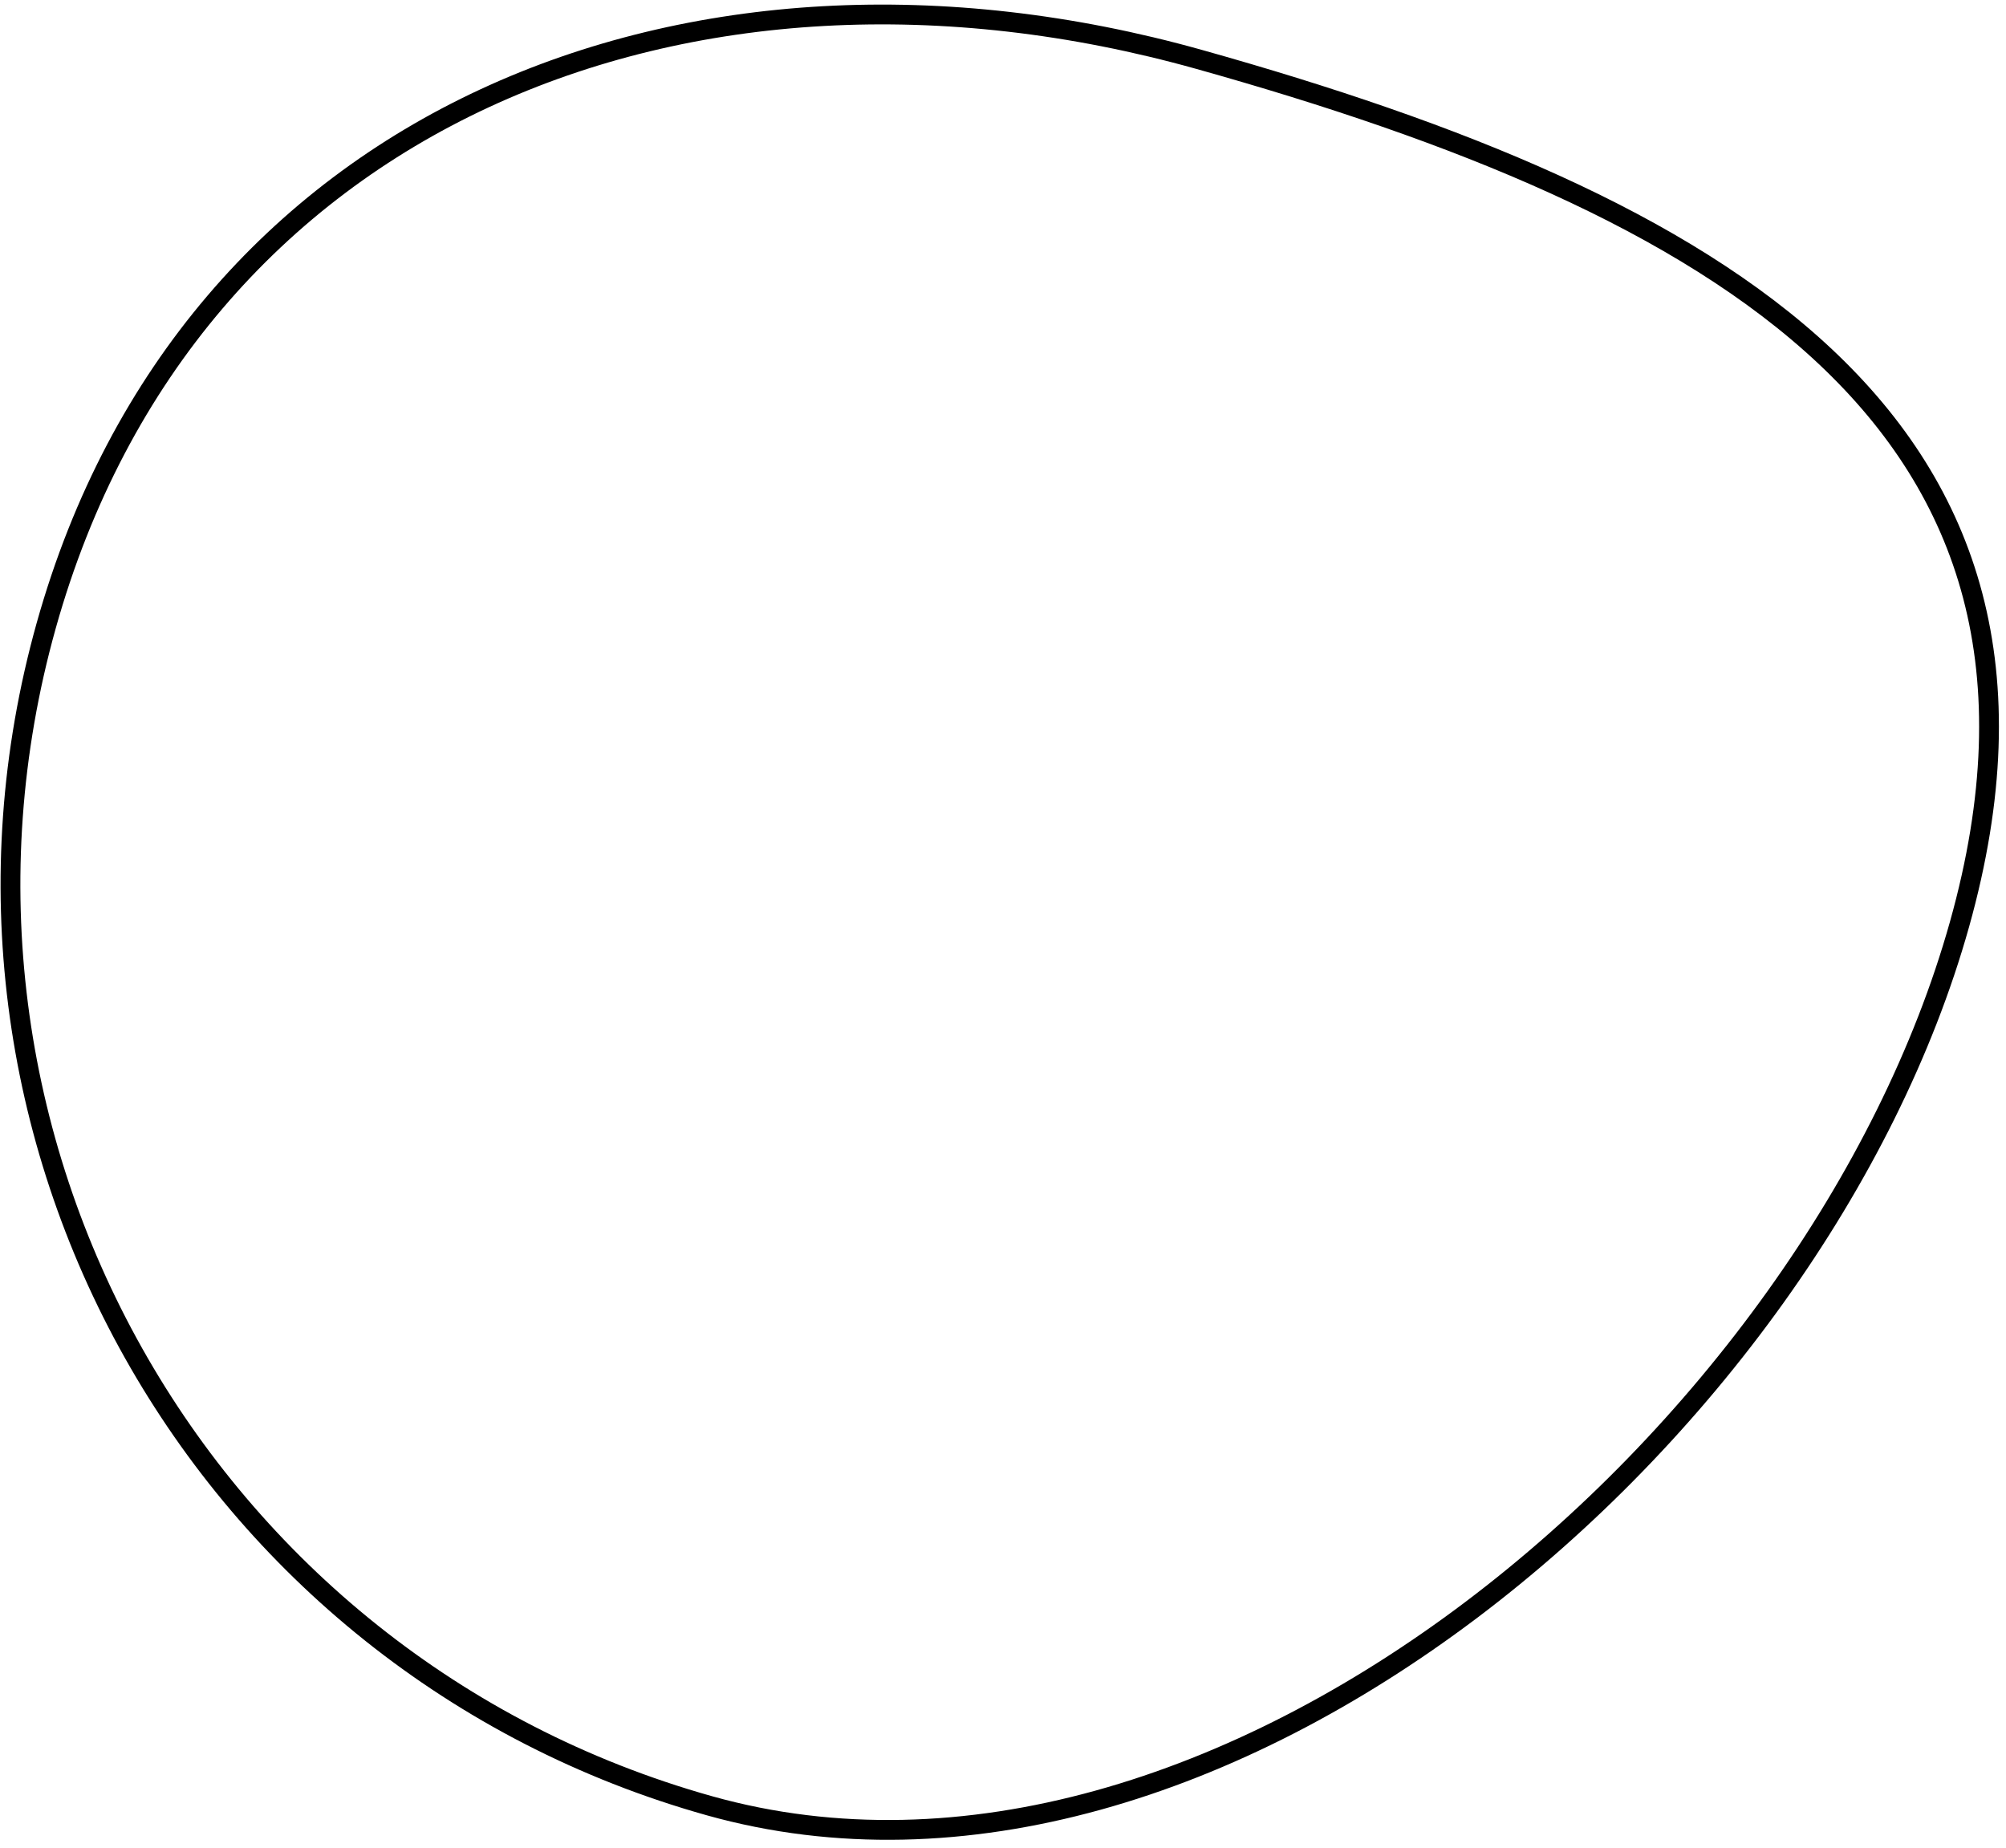 <svg width="152" height="140" viewBox="0 0 152 140" fill="none" xmlns="http://www.w3.org/2000/svg">
<path d="M53.766 136.825C15.194 126.013 -7.309 85.972 3.505 47.39C8.909 28.11 21.086 14.702 36.718 7.449C52.364 0.19 71.514 -0.921 90.855 4.5C110.326 9.957 127.438 16.789 138.325 27.032C143.755 32.141 147.626 38.088 149.478 45.135C151.332 52.185 151.18 60.391 148.477 70.036C143.064 89.347 129.007 108.772 111.447 122.008C93.881 135.248 72.945 142.2 53.766 136.825Z" stroke="black" stroke-width="1.5"/>
</svg>
